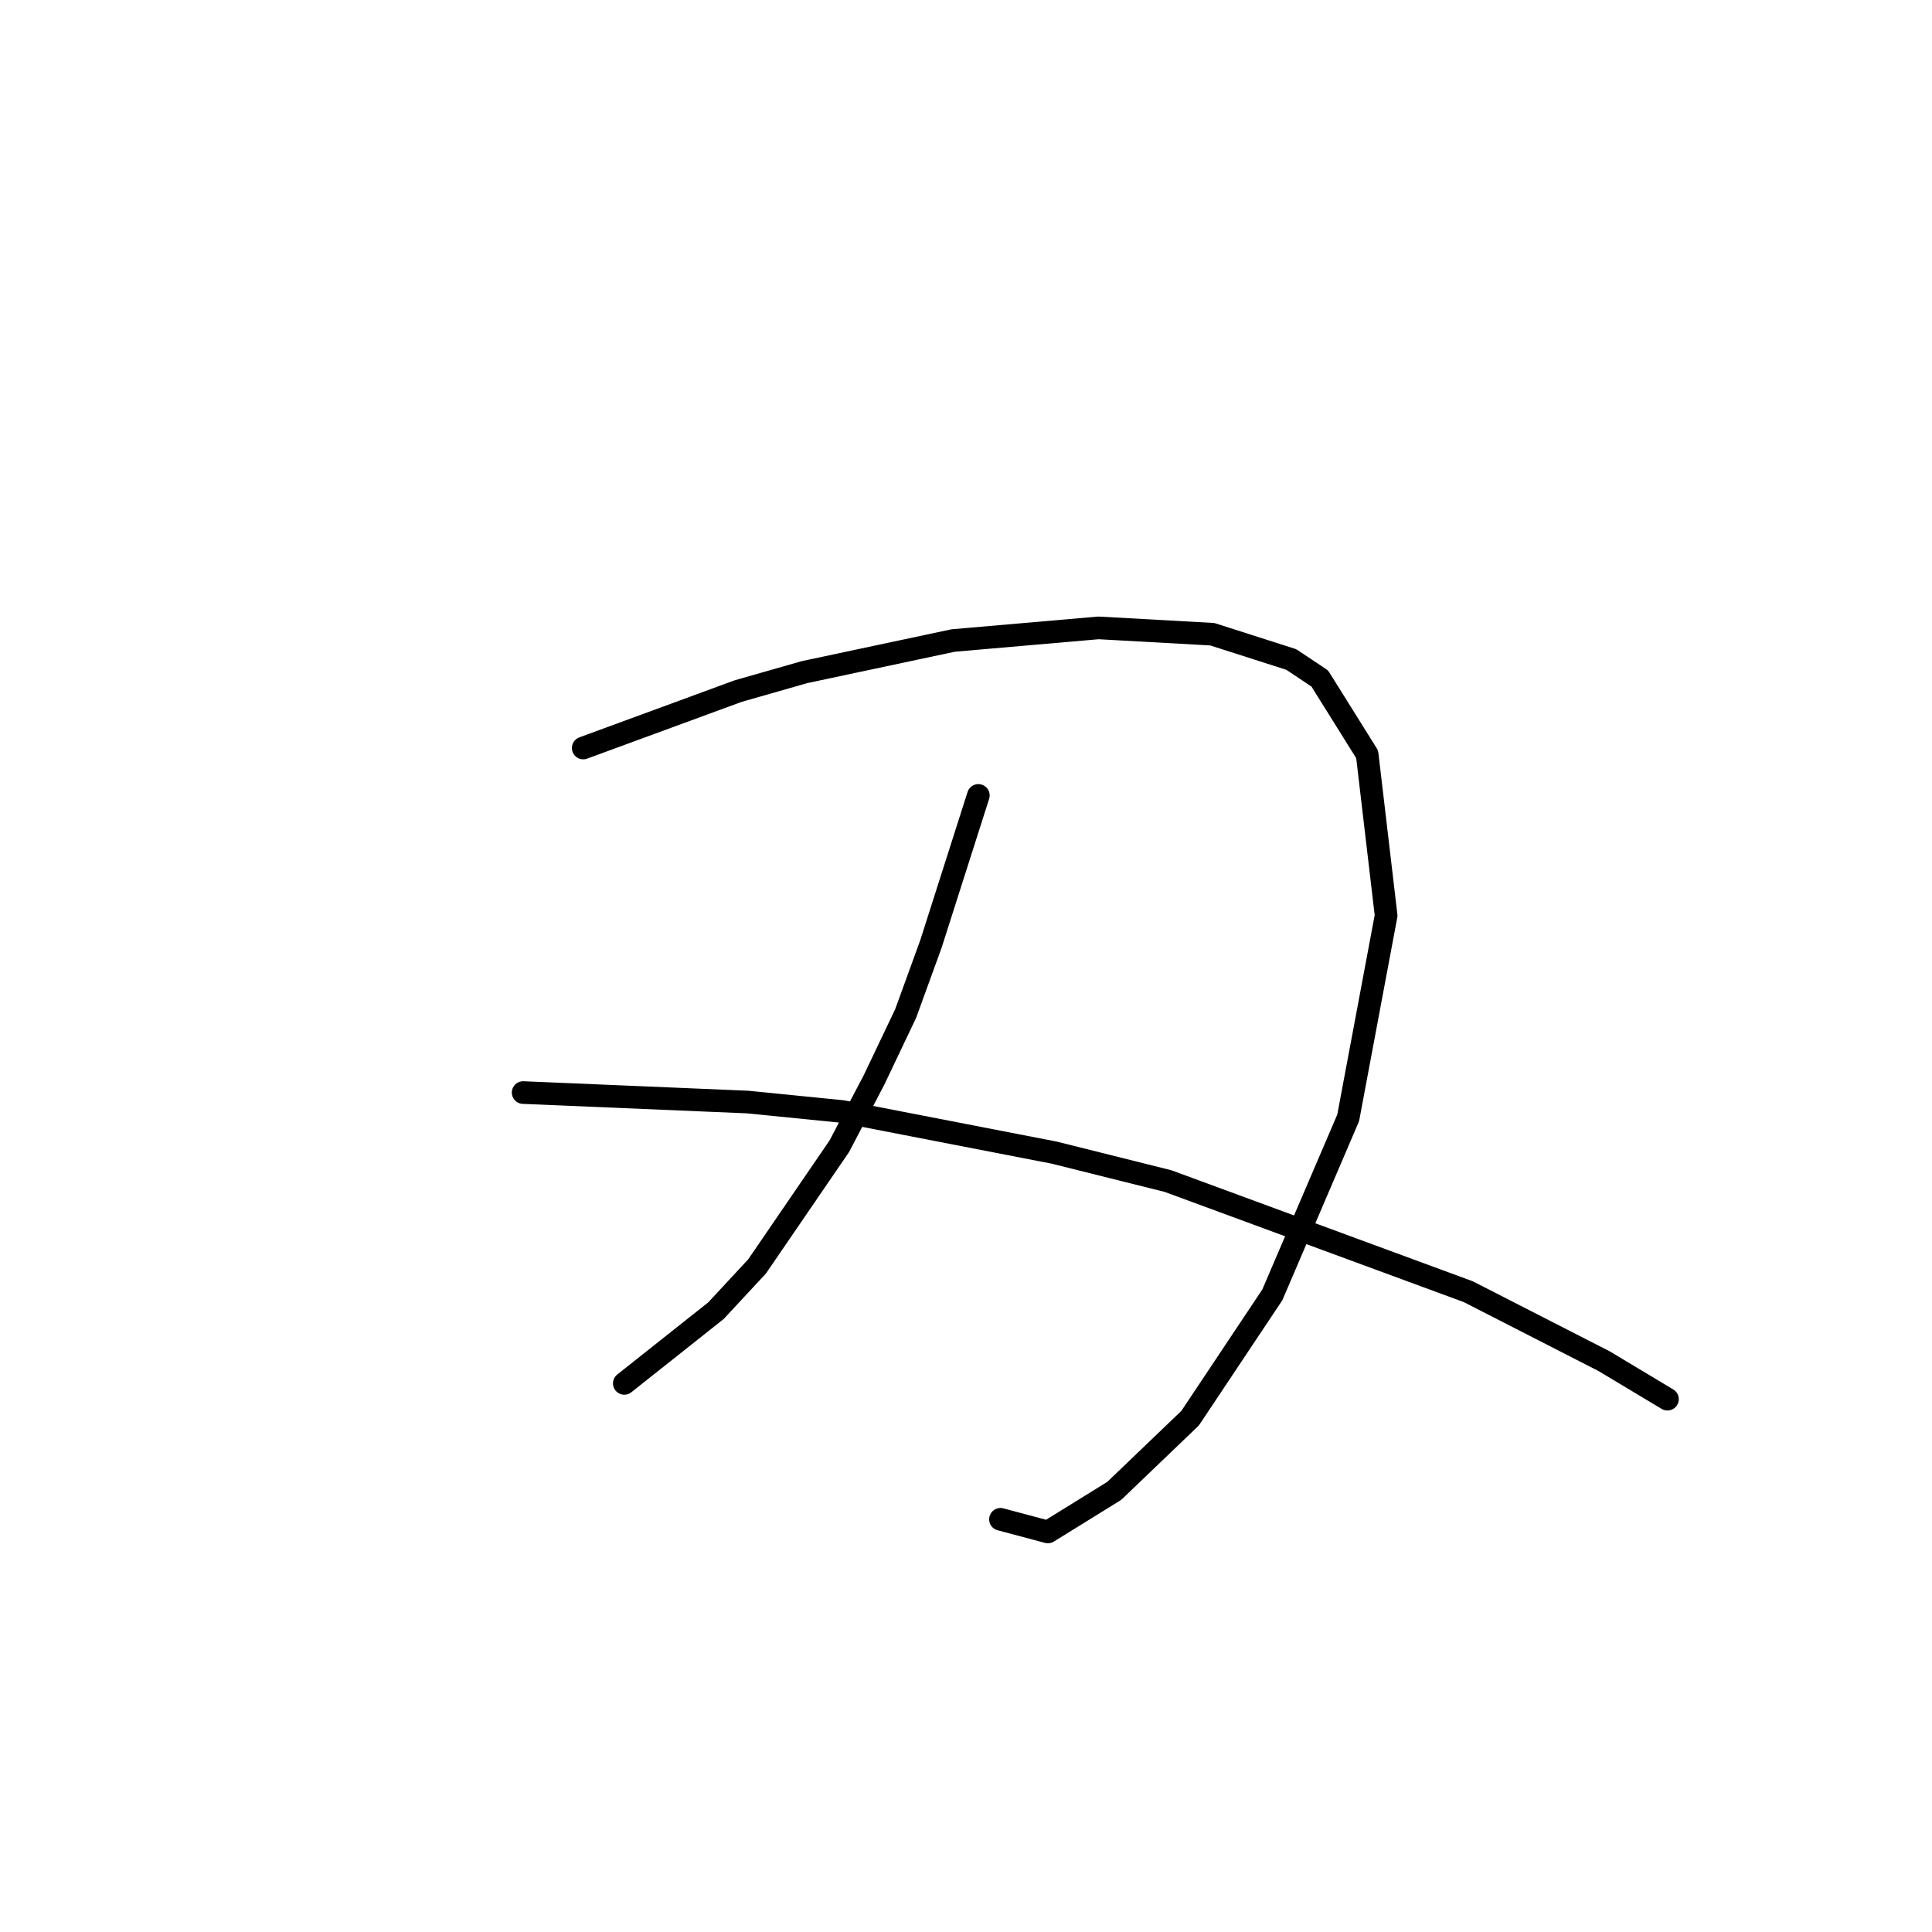 <?xml version="1.0" standalone="no"?>
    <svg width="256" height="256" xmlns="http://www.w3.org/2000/svg" version="1.1">
    <polyline stroke="black" stroke-width="3" stroke-linecap="round" fill="transparent" stroke-linejoin="round" points="77.279 99.115 97.803 91.575 106.599 89.062 126.285 84.874 145.553 83.198 160.632 84.036 171.103 87.387 174.873 89.9 181.156 99.953 183.669 121.314 178.642 148.121 168.59 171.577 157.7 187.912 147.647 197.546 138.851 202.991 132.568 201.316 132.568 201.316 " />
        <polyline stroke="black" stroke-width="3" stroke-linecap="round" fill="transparent" stroke-linejoin="round" points="129.636 105.398 123.353 125.084 120.003 134.299 115.814 143.095 111.207 151.891 100.316 167.807 94.871 173.671 82.724 183.305 82.724 183.305 " />
        <polyline stroke="black" stroke-width="3" stroke-linecap="round" fill="transparent" stroke-linejoin="round" points="69.321 144.77 99.06 146.027 111.625 147.283 139.689 152.729 154.768 156.498 194.559 171.158 212.57 180.373 220.947 185.399 220.947 185.399 " />
        </svg>